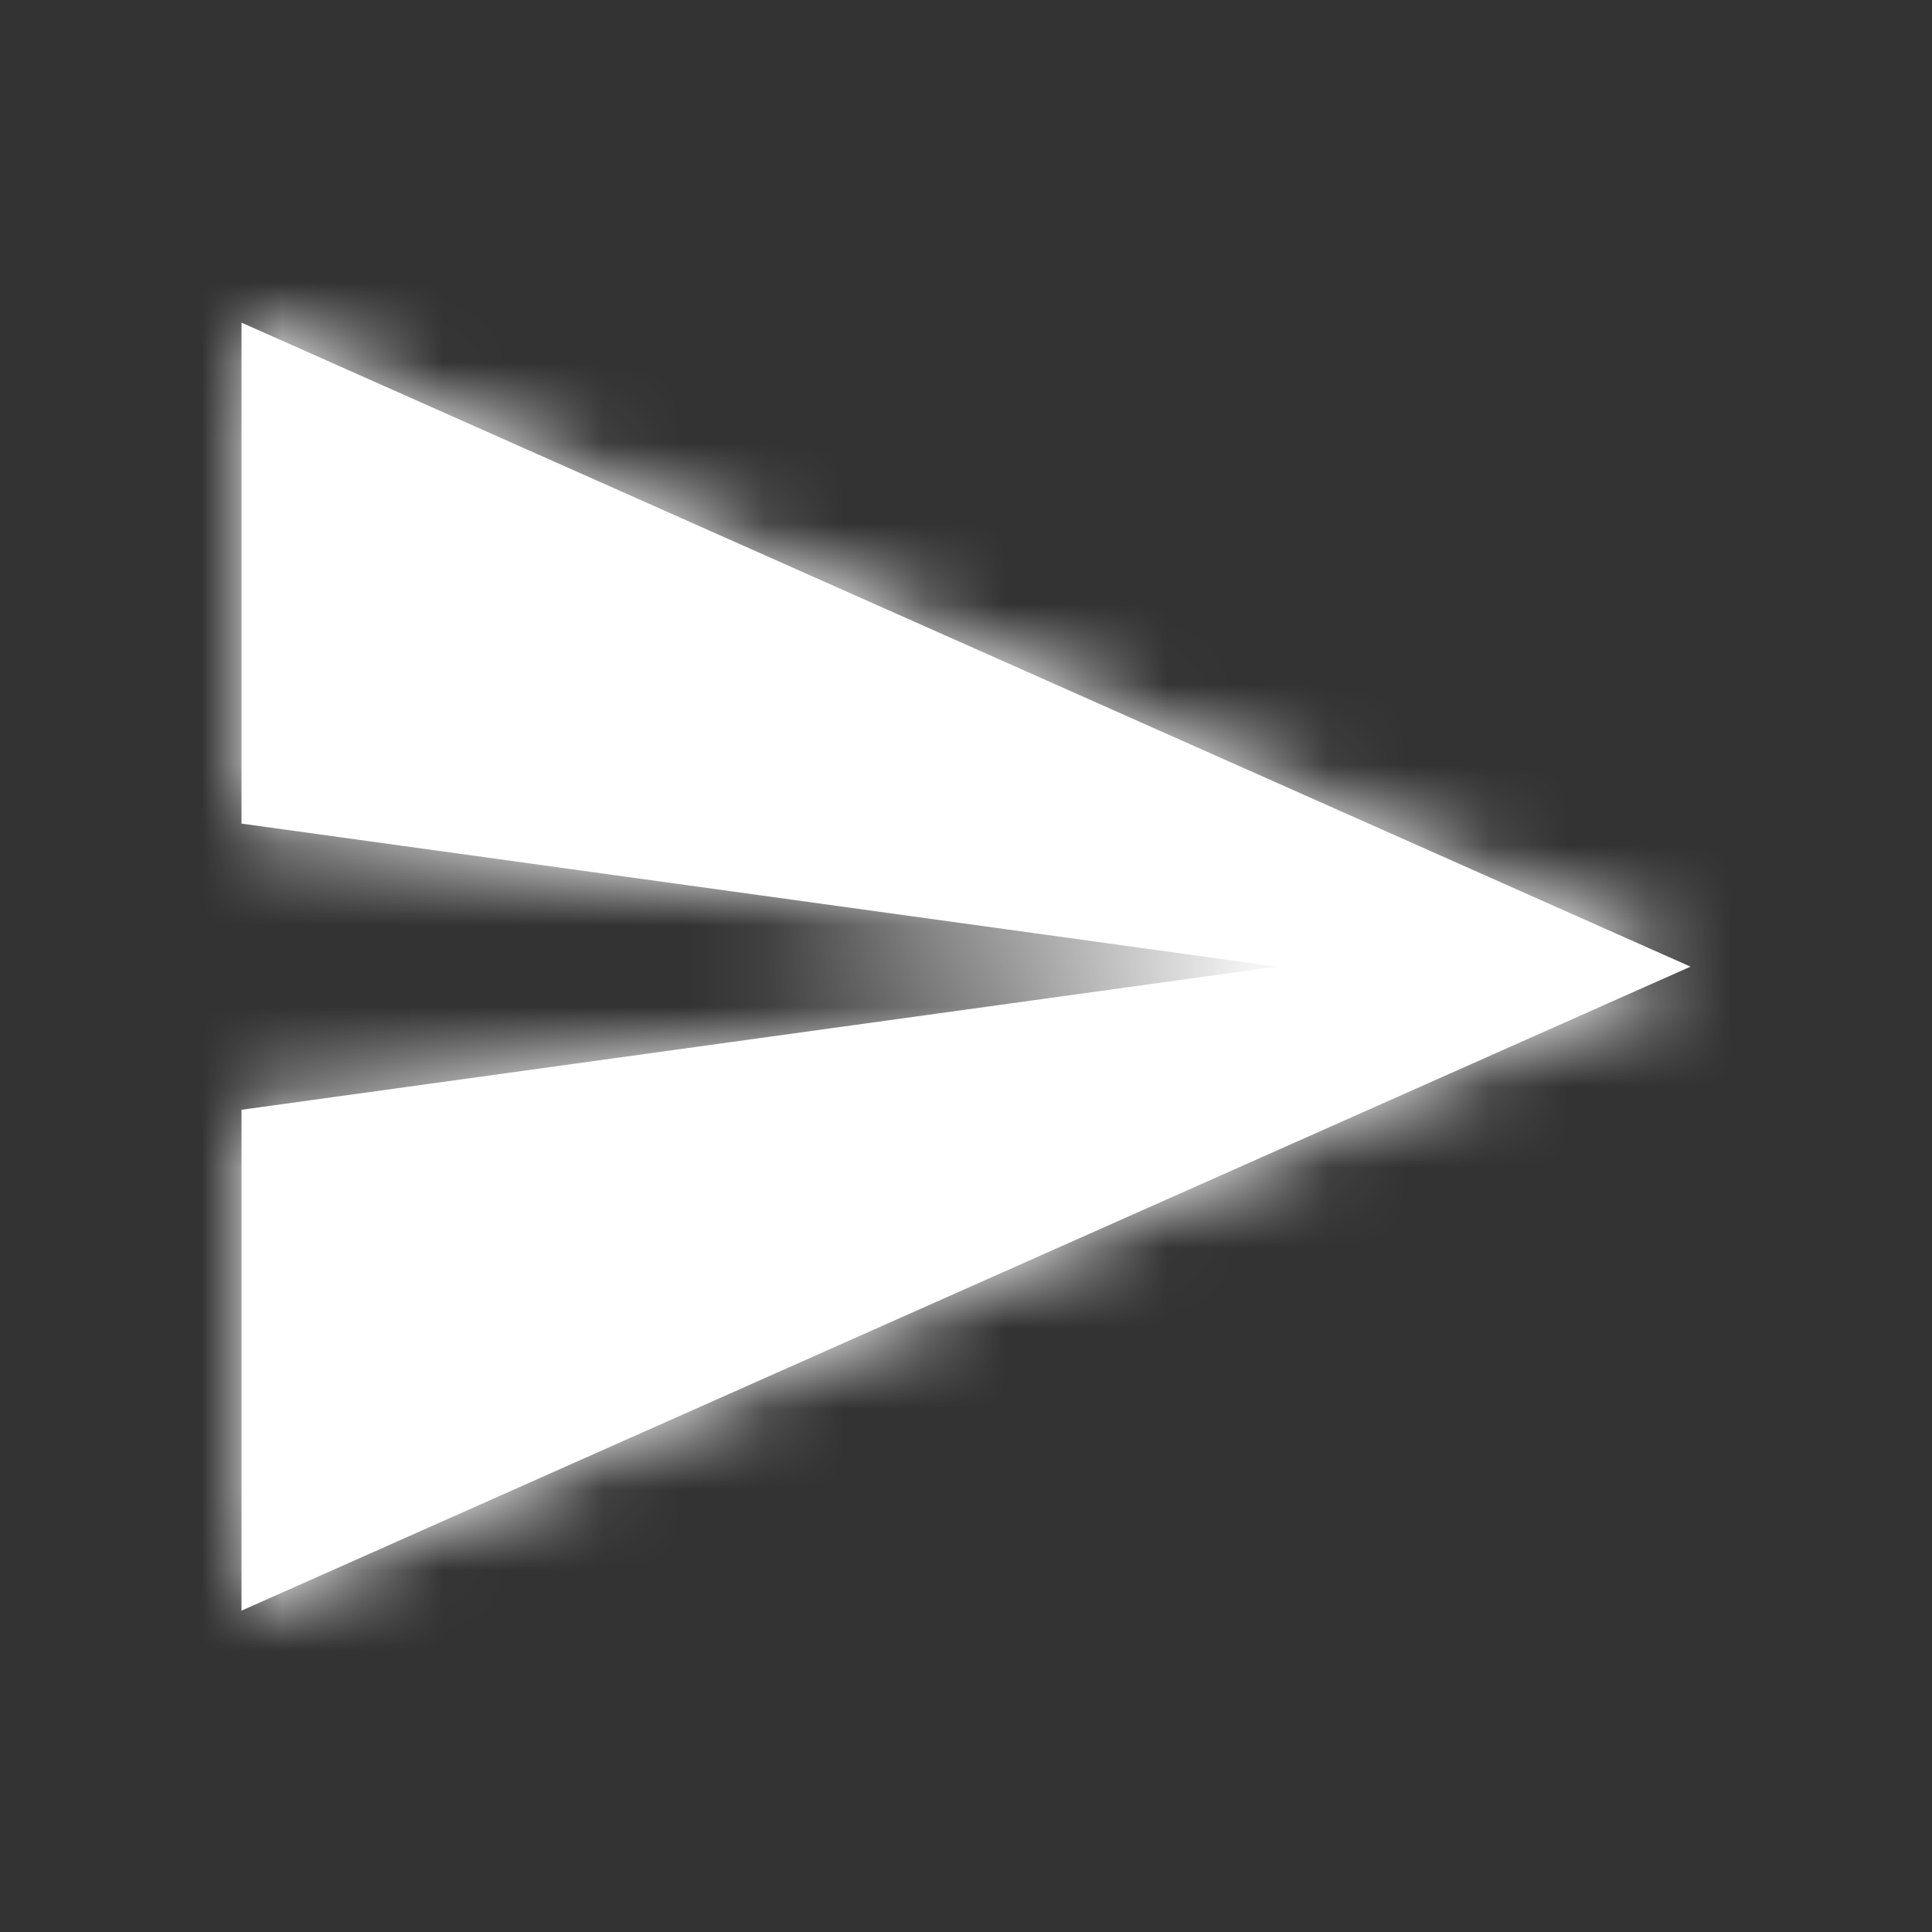 <svg xmlns="http://www.w3.org/2000/svg" xmlns:xlink="http://www.w3.org/1999/xlink" width="24" height="24" viewBox="0 0 24 24"><rect x="0" y="0" width="24" height="24" fill="#333333" stroke="none"/><defs><path id="a" d="M3 20.008l18-8-18-8v6.223l12.857 1.777L3 13.786z"/></defs><g fill="#fff" fill-rule="evenodd"><mask id="b"><use xlink:href="#a"/></mask><use fill-rule="nonzero" xlink:href="#a"/><g mask="url(#b)"><path d="M0 0h24v24H0z"/></g></g></svg>